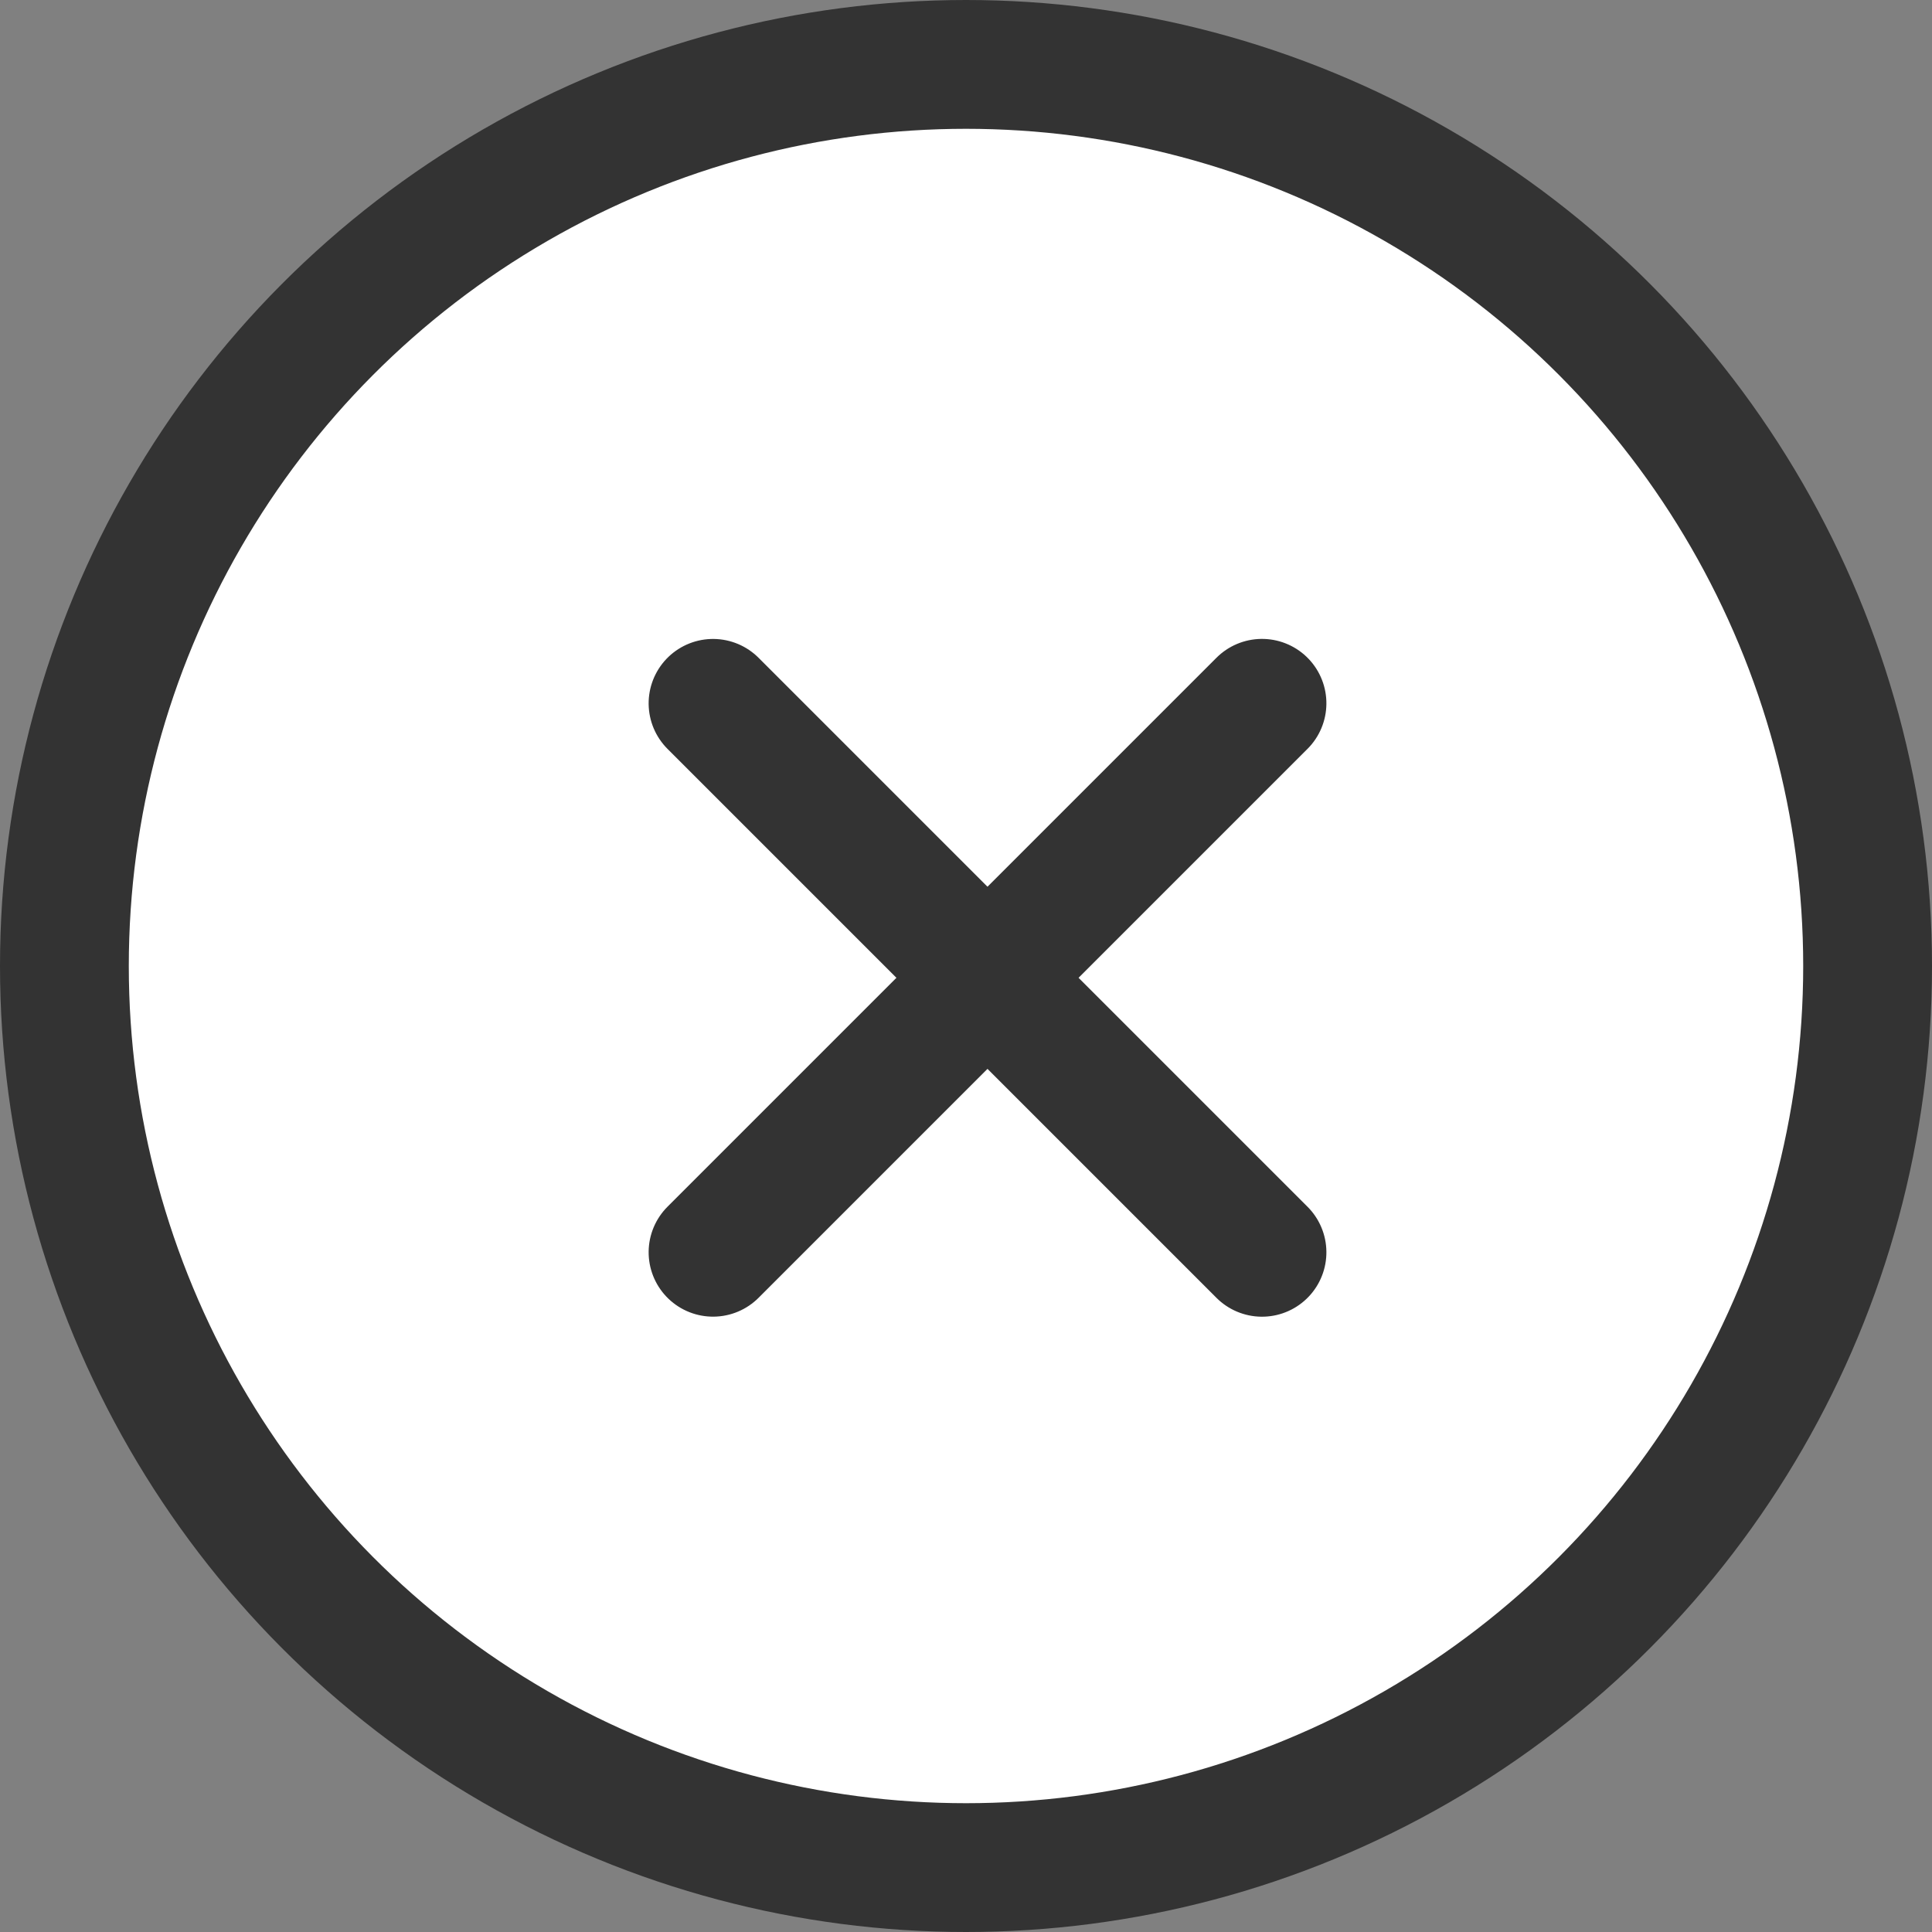<?xml version="1.0" encoding="UTF-8"?>
<svg width="30px" height="30px" viewBox="0 0 30 30" version="1.1" xmlns="http://www.w3.org/2000/svg" xmlns:xlink="http://www.w3.org/1999/xlink">
    <rect x="0" y="0" width="30" height="30" fill="#808080" stroke="none"/>
    <!-- Generator: Sketch 53.2 (72643) - https://sketchapp.com -->
    <title>ic_cross_popup</title>
    <desc>Created with Sketch.</desc>
    <g id="panel-assets" stroke="none" stroke-width="1" fill="none" fill-rule="evenodd">
        <g id="Group-15" transform="translate(1, 1)" stroke="#333333" stroke-width="2">
            <circle id="Oval" fill="#FFFFFF" cx="14" cy="14" r="14"></circle>
            <g id="Group-14" transform="translate(14, 14.517) rotate(-315) translate(-14, -14.517) translate(7.5, 8.017)" stroke-linecap="round" stroke-linejoin="round">
                <path d="M6.5,0 L6.5,12.055" id="Line-2"></path>
                <path d="M6.5,0 L6.5,12.055" id="Line-2-Copy" transform="translate(6.5, 6.028) rotate(-270) translate(-6.5, -6.028) "></path>
            </g>
        </g>
    </g>
</svg>